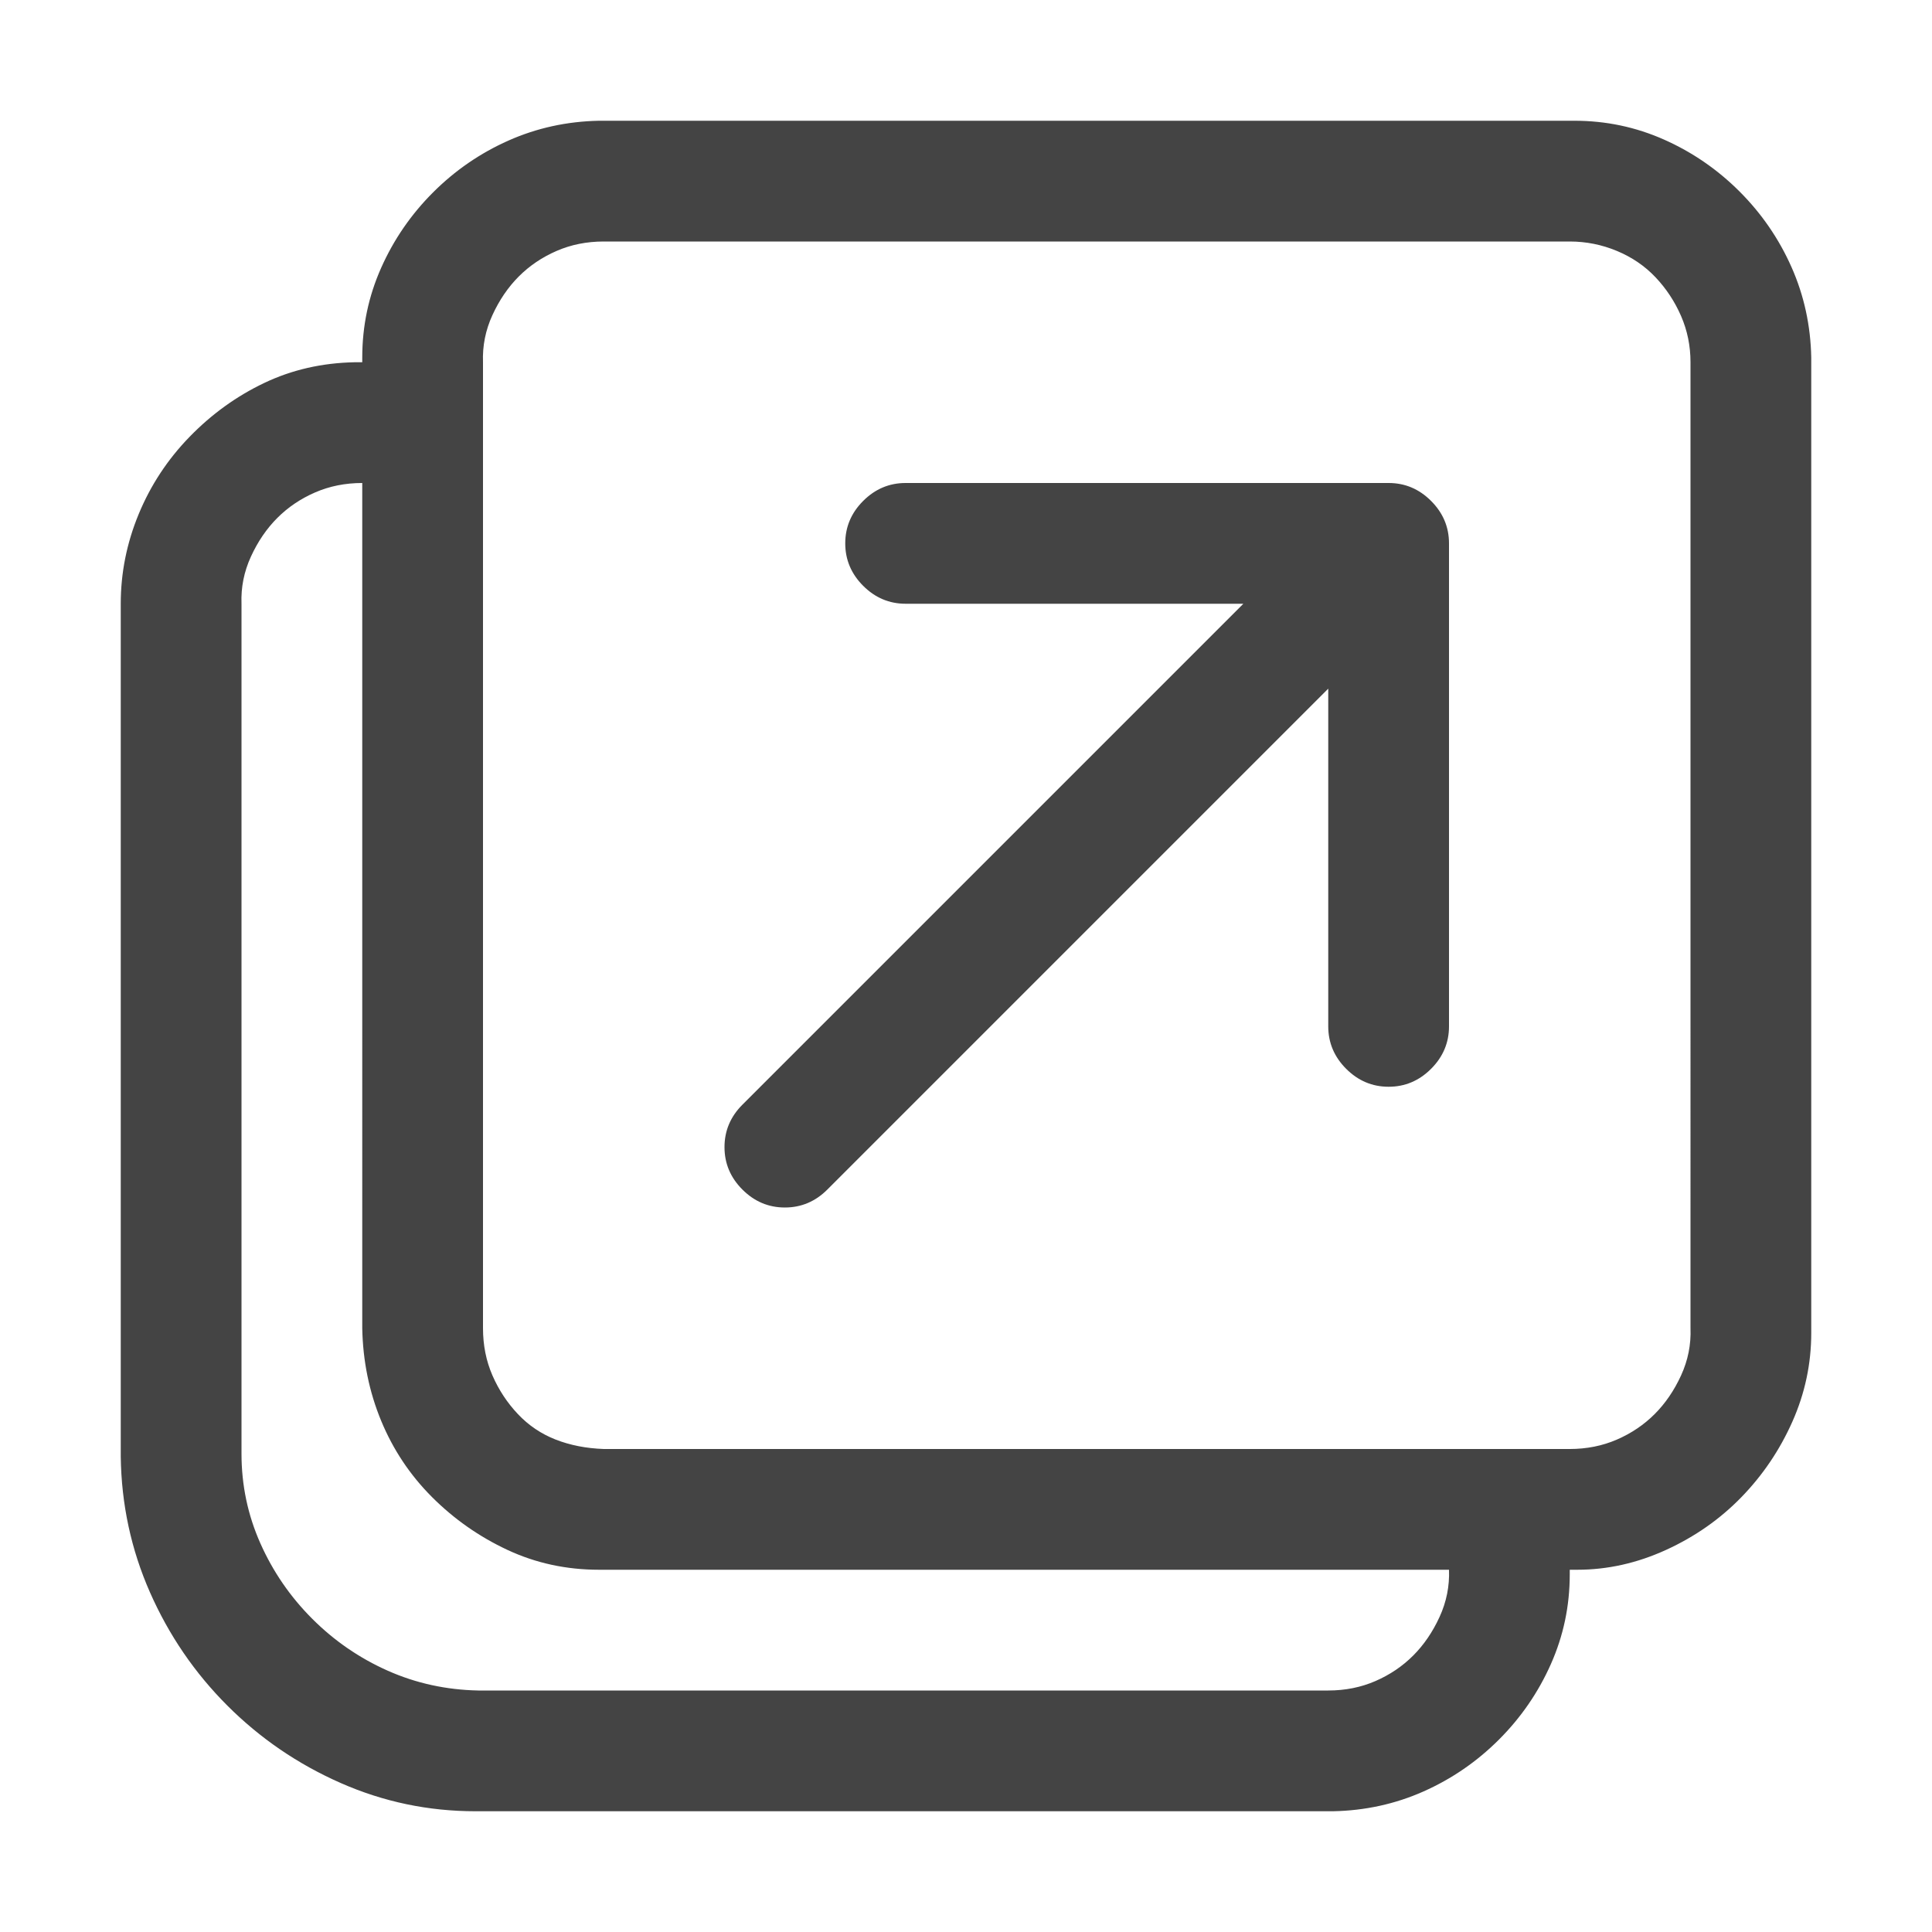 <svg xmlns="http://www.w3.org/2000/svg" viewBox="0 0 2048 2048">
  <path d="M1669 128q50 0 95 20t80 55 55 80 21 96v1034q0 49-20 94t-54 80-80 56-94 21h-8v5q0 50-20 95t-55 80-80 55-96 21H504q-75 0-143-30t-120-82-82-120-31-144V640q0-49 19-95t54-82 79-57 96-22h8v-5q0-50 20-95t55-80 80-55 96-21h1034zm123 256q0-26-10-49t-27-41-41-28-50-10H640q-27 0-50 10t-40 27-28 41-10 50v1024q0 27 10 50t27 41 40 27 51 10h1024q27 0 50-10t40-27 28-41 10-50V384zm-256 1280H635q-52 0-97-21t-80-56-54-81-20-98V512q-27 0-50 10t-40 27-28 41-10 50v901q0 50 20 95t55 80 80 55 96 21h901q27 0 50-10t40-27 28-41 10-50zm-64-1152q26 0 45 19t19 45v512q0 26-19 45t-45 19q-26 0-45-19t-19-45V730l-531 531q-19 19-45 19t-45-19-19-45q0-26 19-45l531-531H960q-26 0-45-19t-19-45q0-26 19-45t45-19h512z" fill="#444"/>
</svg>